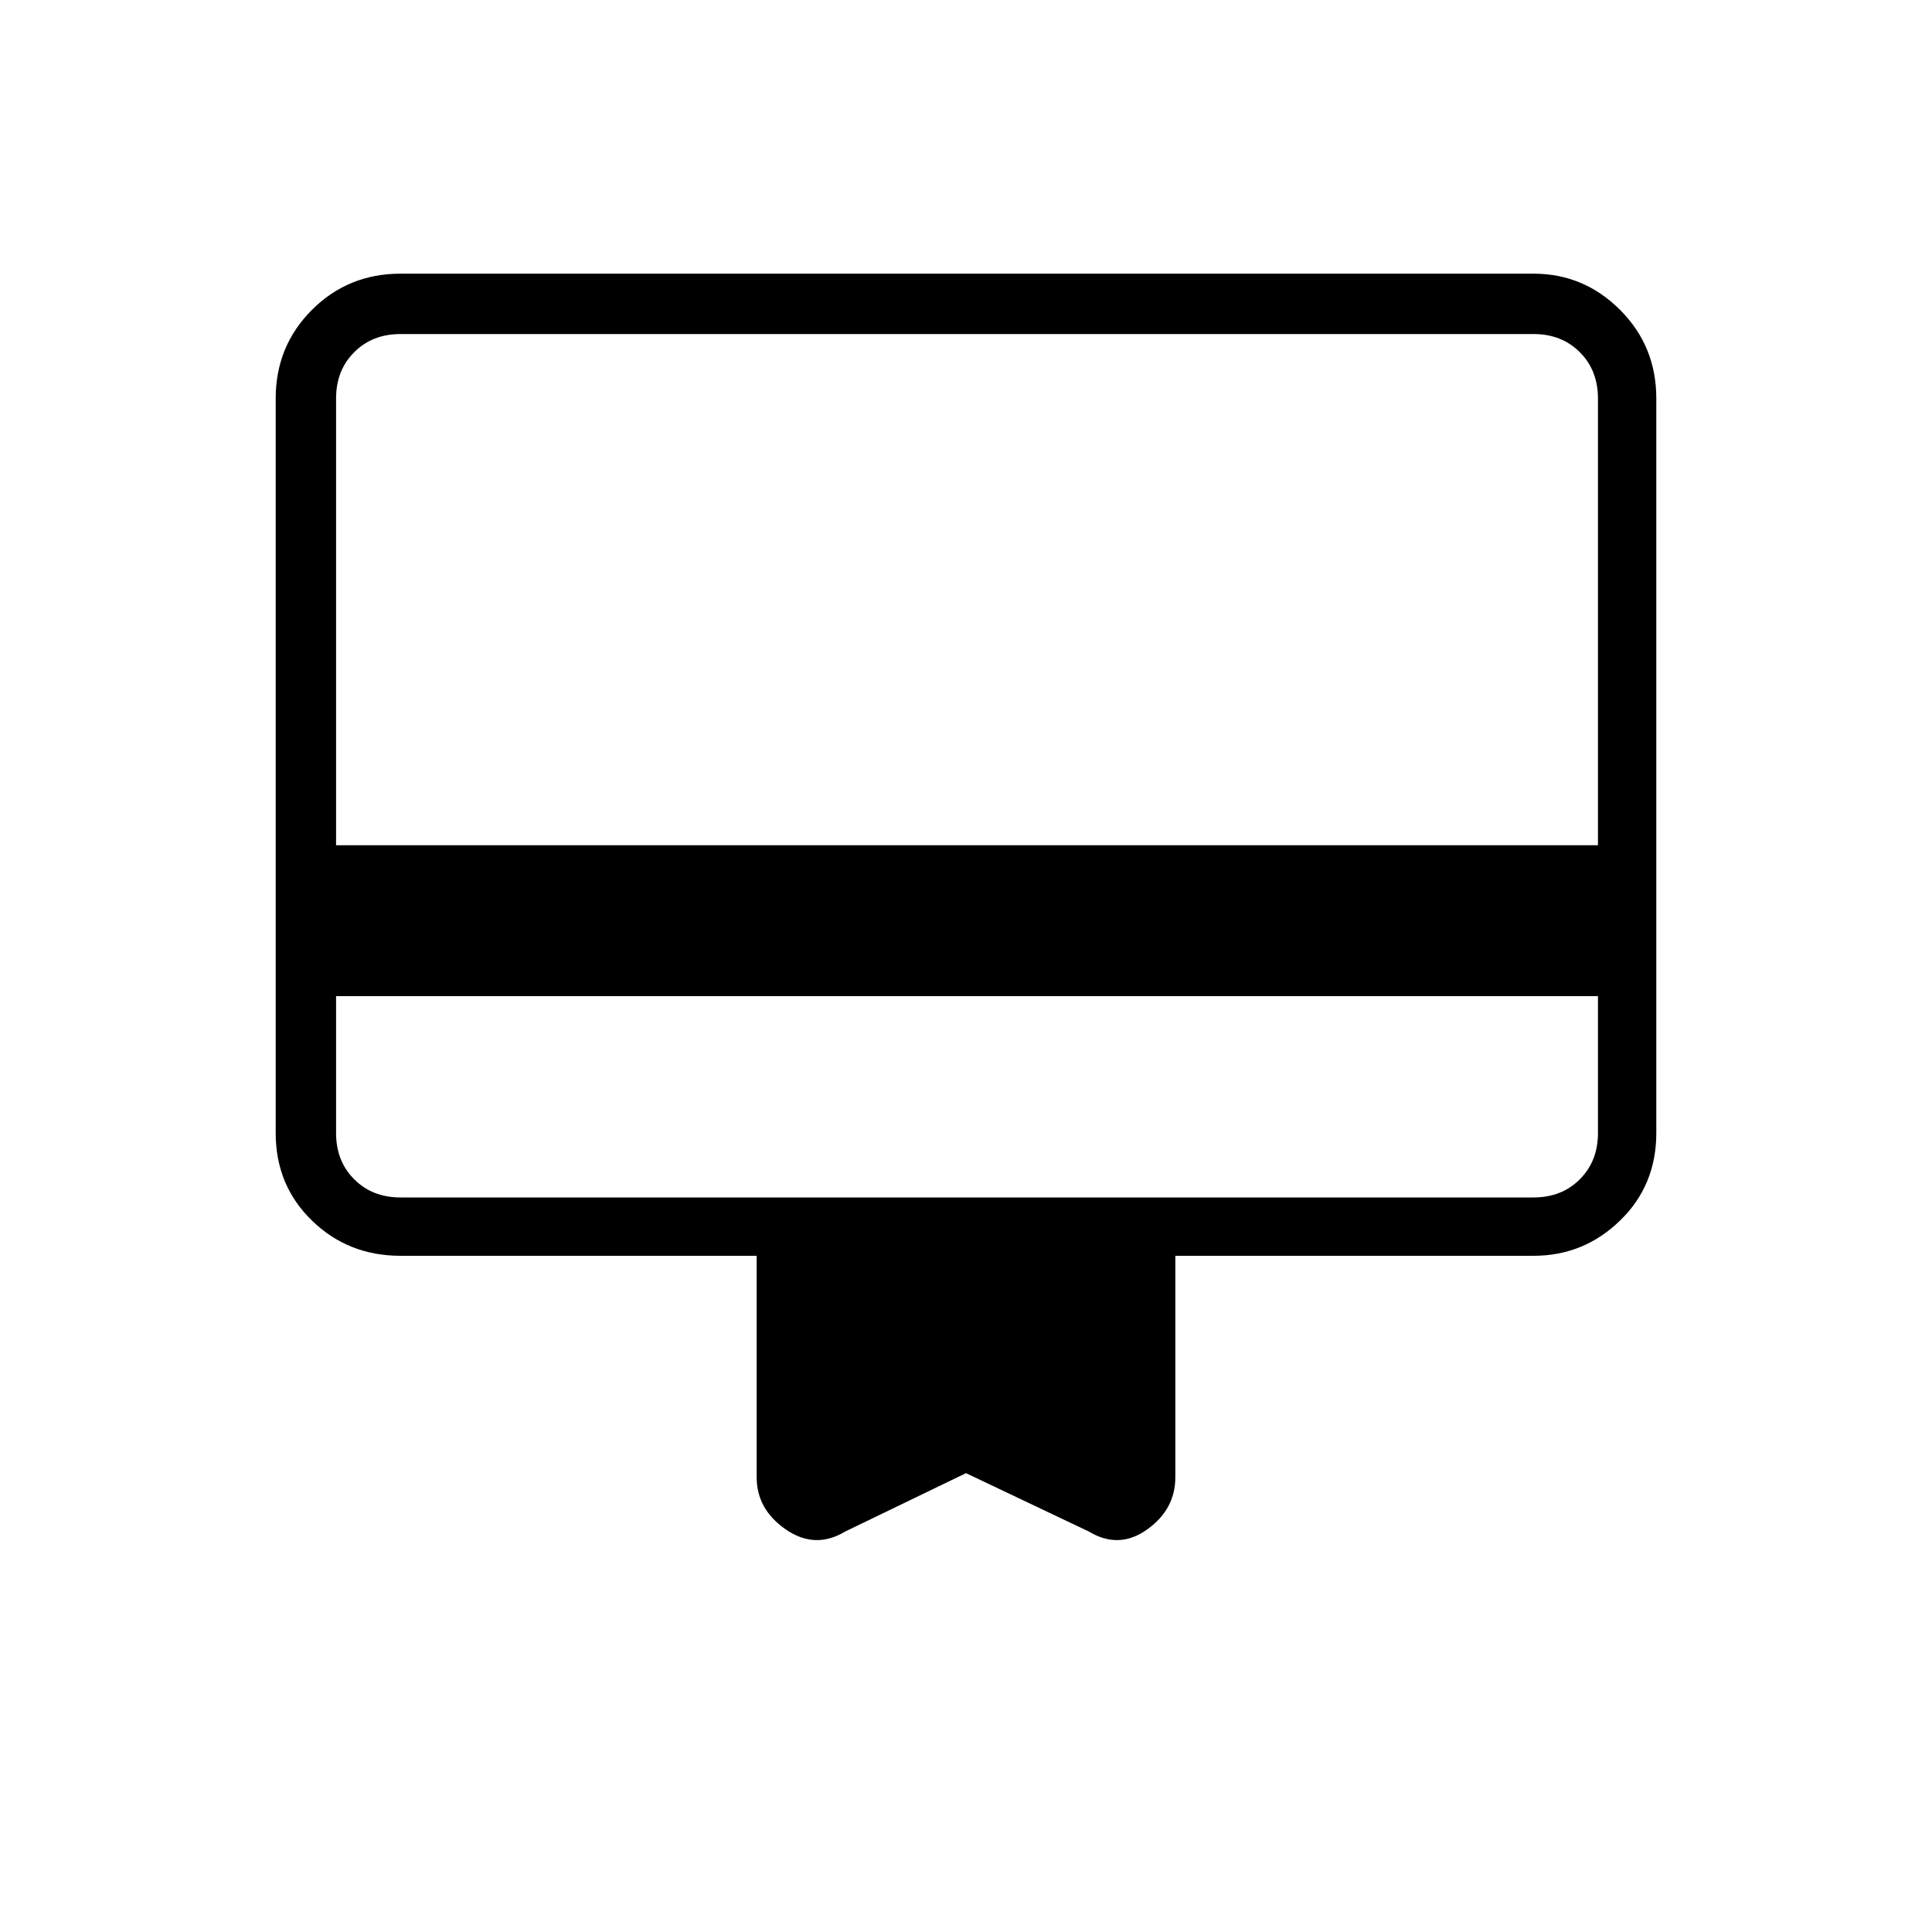 <svg xmlns="http://www.w3.org/2000/svg" height="20" width="20"><path d="M3.479 10.312v1.417q0 .292.188.479.187.188.479.188h11.729q.292 0 .479-.188.188-.187.188-.479v-1.417Zm5.271 5.542q-.312.188-.615-.021-.302-.208-.302-.541V13H4.146q-.542 0-.917-.365-.375-.364-.375-.906V4.125q0-.542.375-.917t.917-.375h11.729q.521 0 .896.375t.375.917v7.604q0 .542-.375.906-.375.365-.896.365h-3.708v2.292q0 .333-.292.541-.292.209-.604.021L10 15.25ZM3.479 8.75h13.063V4.125q0-.292-.188-.479-.187-.188-.479-.188H4.146q-.292 0-.479.188-.188.187-.188.479Zm0 2.979V3.458h.667q-.292 0-.479.188-.188.187-.188.479v7.604q0 .292.188.479.187.188.479.188h-.667v-.667Z"/></svg>